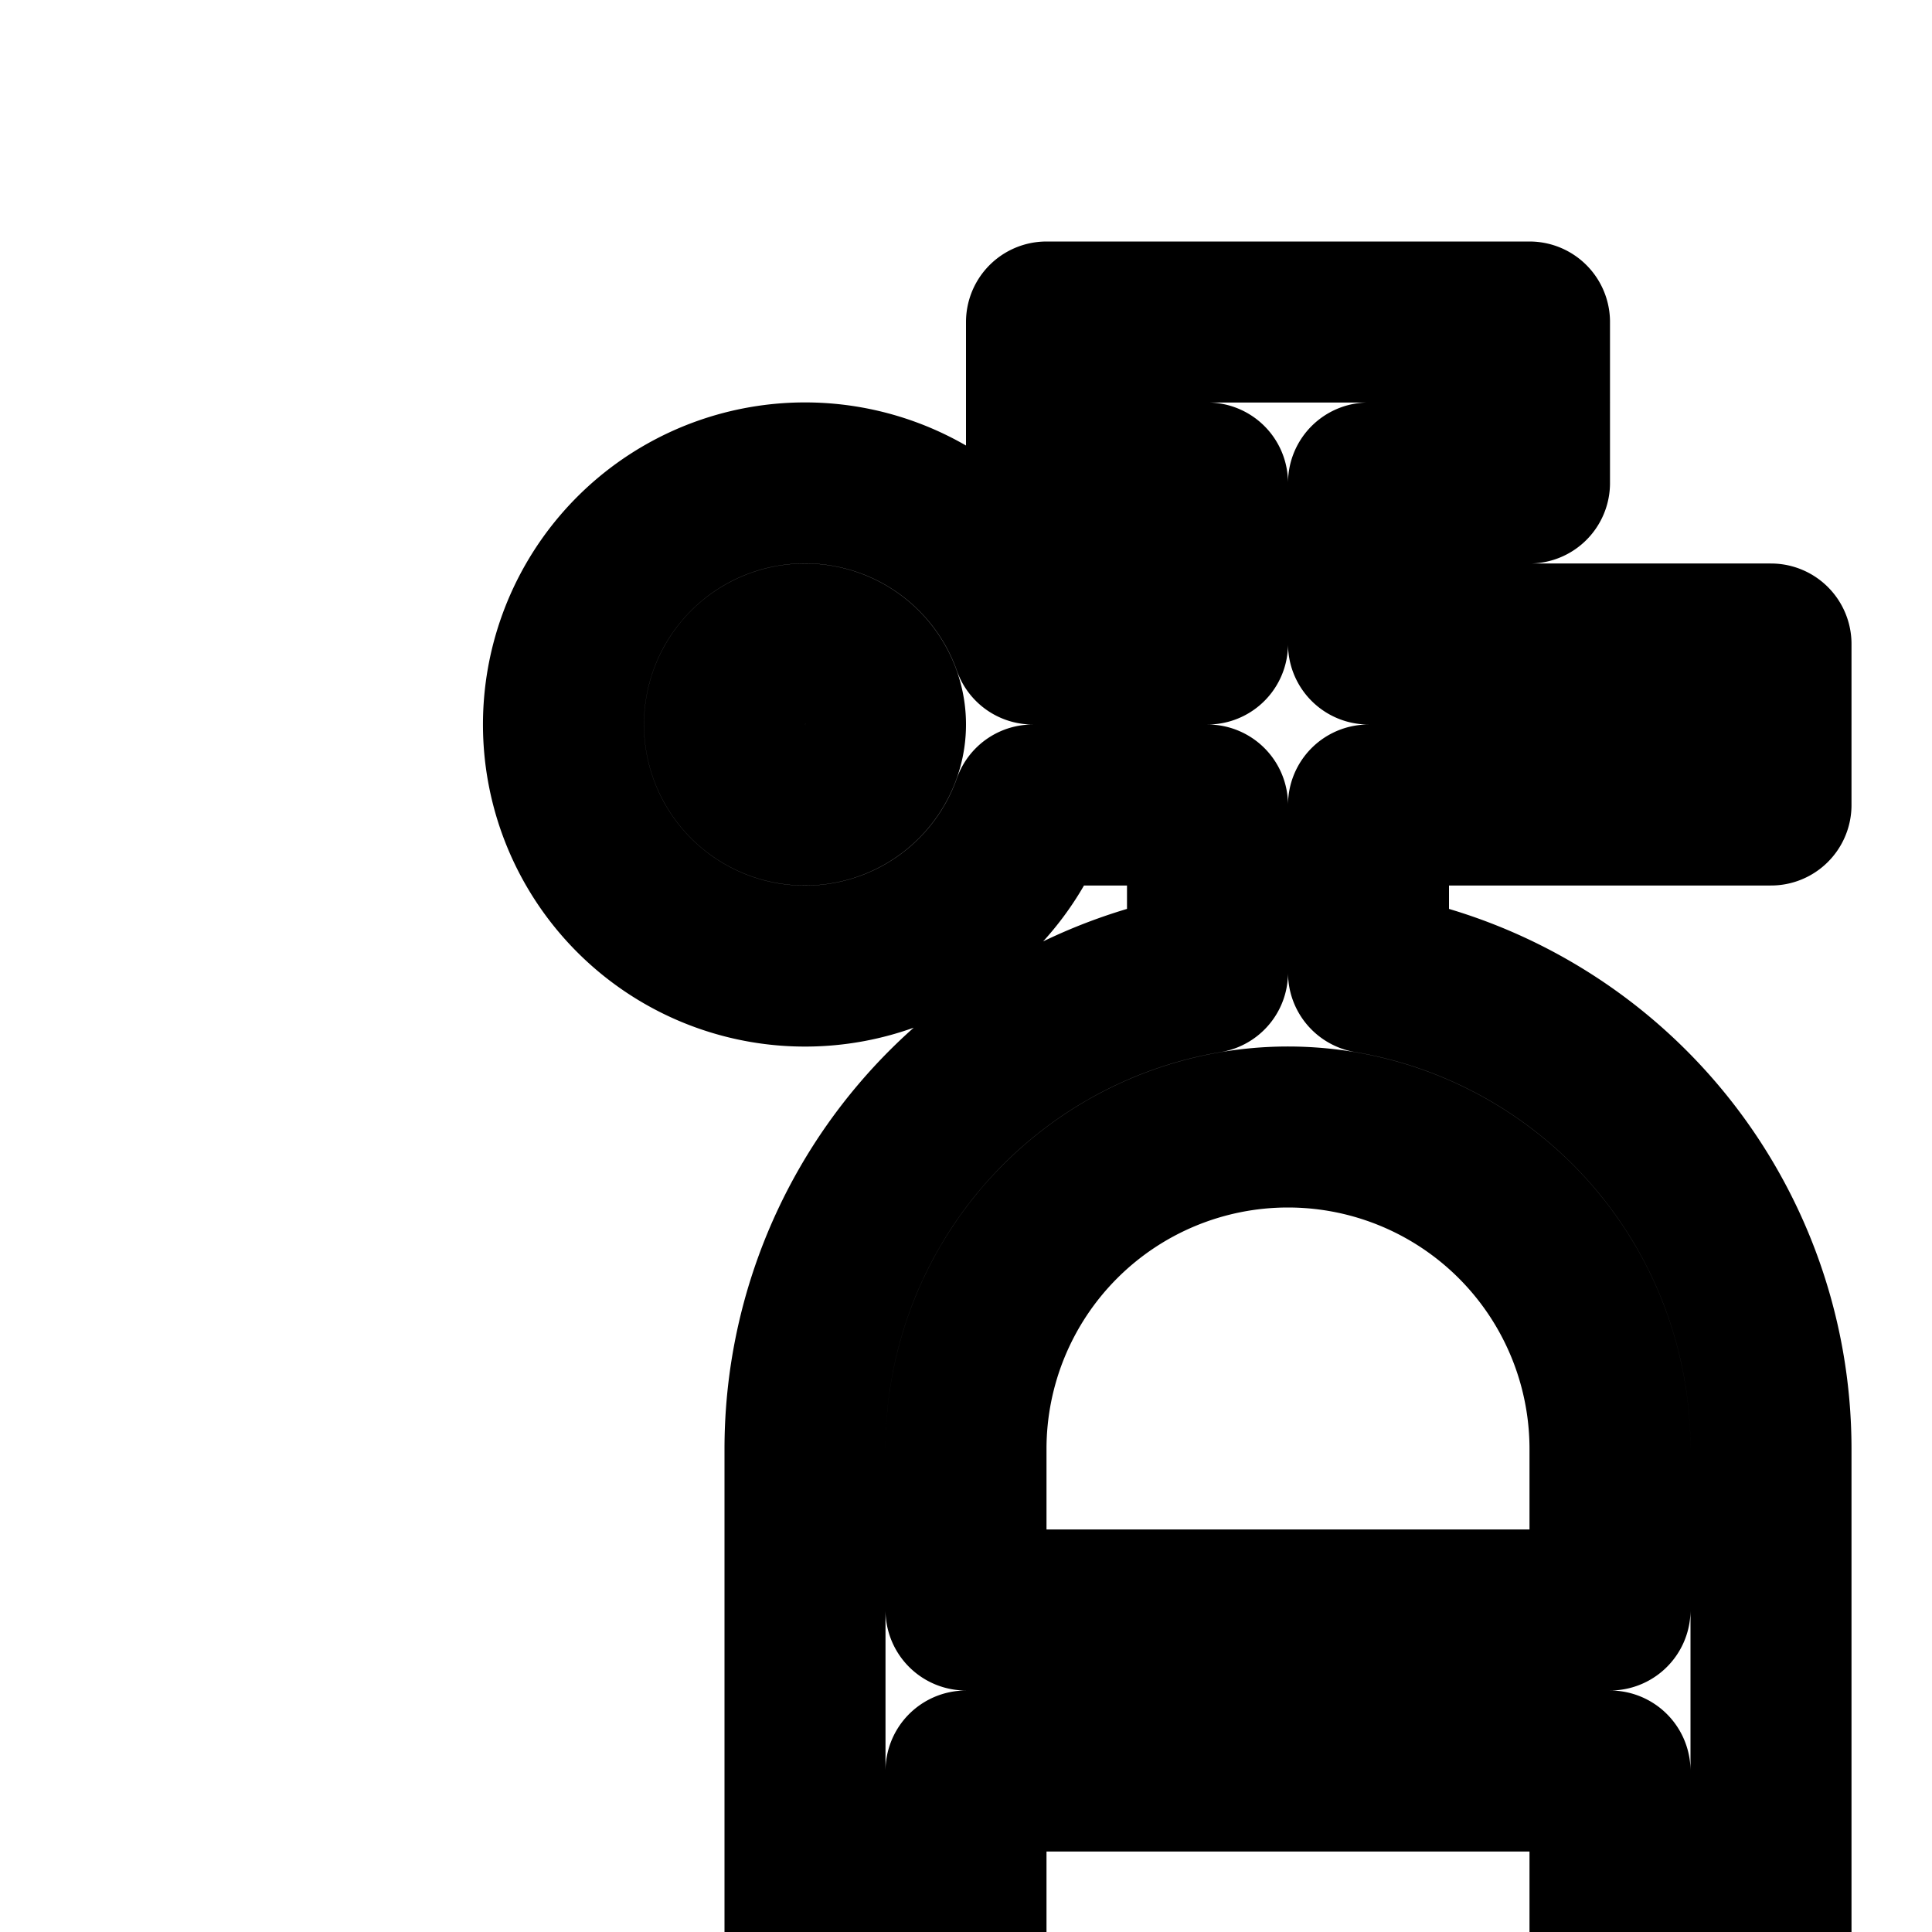 <svg
  xmlns="http://www.w3.org/2000/svg"
  width="24"
  height="24"
  viewBox="0 0 24 24"
  fill="none"
  stroke="currentColor"
  stroke-width="2"
  stroke-linecap="round"
  stroke-linejoin="round"
>
  <path
    fill-rule="evenodd"
    d="M17 6h2V4h-6v2h2v2h-2.17a3.001 3.001 0 1 0 0 2H15v2.083A6 6 0 0 0 10 18v25a1 1 0 0 0 1 1h10a1 1 0 0 0 1-1V18a6 6 0 0 0-5-5.917V10h5V8h-5zm-1 8a4 4 0 0 0-4 4v2h8v-2a4 4 0 0 0-4-4m-4 28V22h8v20zM9 9a1 1 0 1 1 2 0 1 1 0 0 1-2 0m17 12a4 4 0 0 1 8 0v6a4 4 0 0 1-8 0zm4-2a2 2 0 0 0-2 2v6a2 2 0 1 0 4 0v-6a2 2 0 0 0-2-2m8 7h-3v-2h3a3 3 0 1 1 0 6 1 1 0 0 0-1 1v1h4v2h-5a1 1 0 0 1-1-1v-2a3 3 0 0 1 3-3 1 1 0 1 0 0-2"
    clip-rule="evenodd"
  />
</svg>

